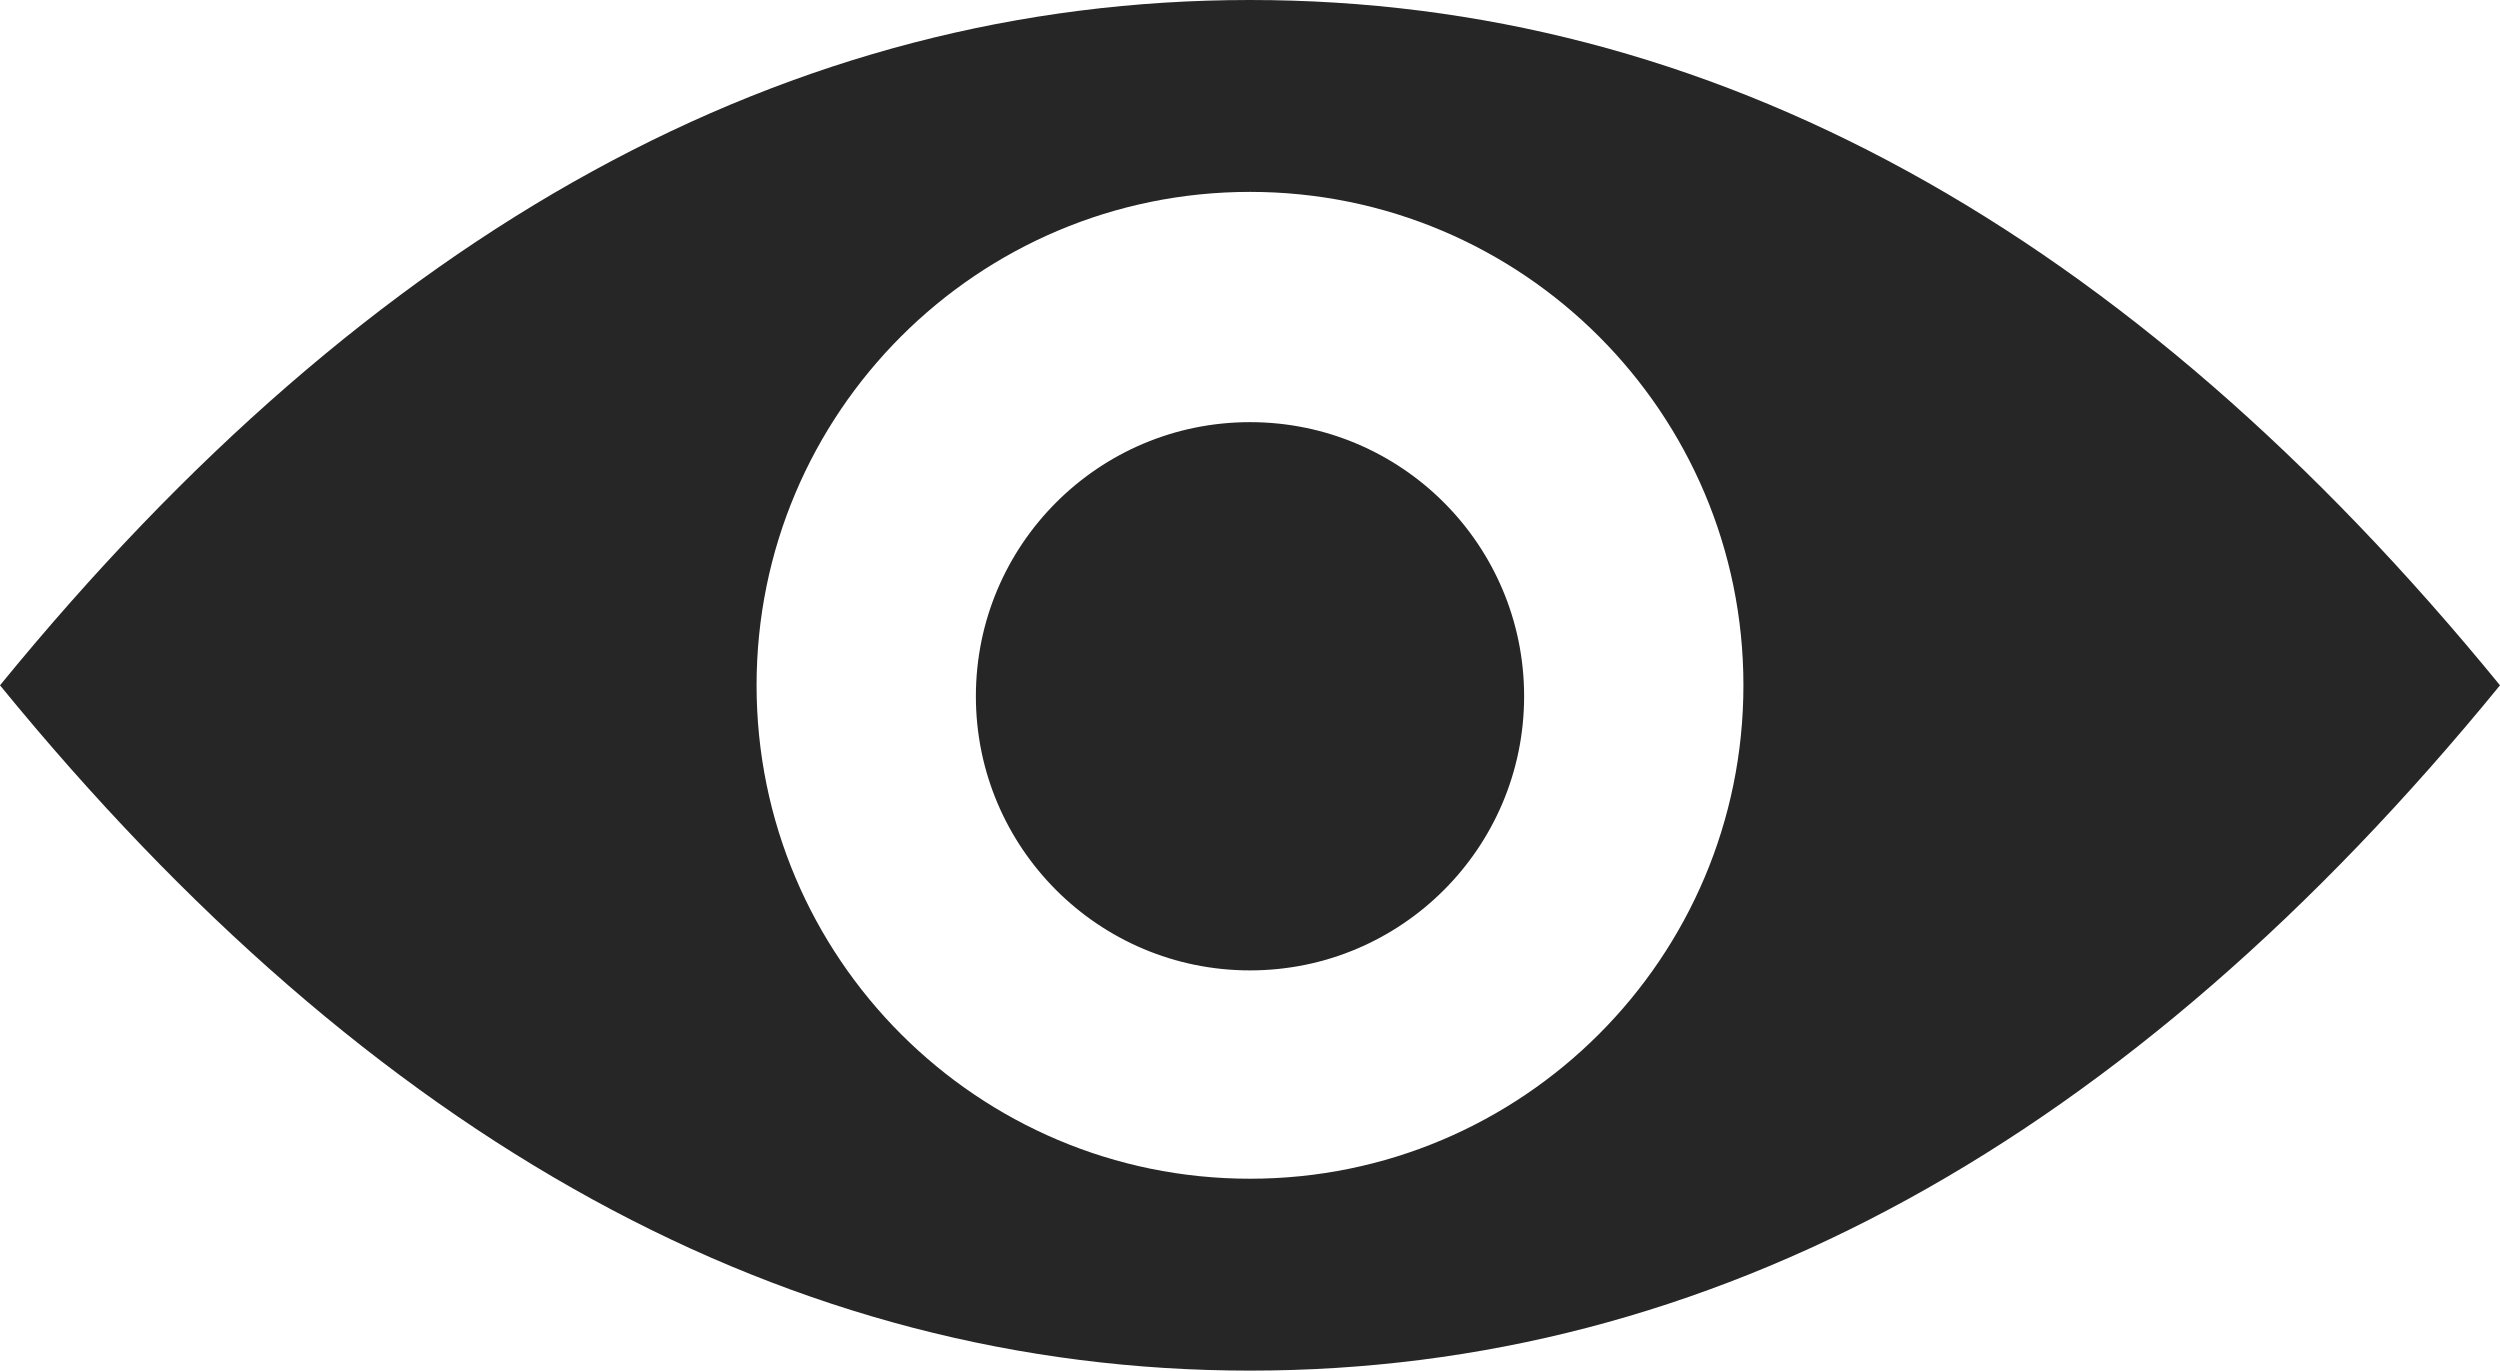 <?xml version="1.0" encoding="UTF-8"?>
<svg width="456px" height="250px" viewBox="0 0 456 250" version="1.1" xmlns="http://www.w3.org/2000/svg" xmlns:xlink="http://www.w3.org/1999/xlink">
    <title>Show PWD</title>
    <g id="Page-1" stroke="none" stroke-width="1" fill="none" fill-rule="evenodd">
        <g id="Artboard" transform="translate(-22, -123)" fill="#262626">
            <path d="M250,123 C333.947,123 409.947,164.667 478,248 C409.947,331.333 333.947,373 250,373 C166.053,373 90.053,331.333 22,248 C90.053,164.667 166.053,123 250,123 Z M250,158 C200.294,158 160,198.294 160,248 C160,297.706 200.294,338 250,338 C299.706,338 340,297.706 340,248 C340,198.294 299.706,158 250,158 Z M250,200 C277.614,200 300,222.386 300,250 C300,277.614 277.614,300 250,300 C222.386,300 200,277.614 200,250 C200,222.386 222.386,200 250,200 Z" id="Show-PWD"></path>
        </g>
    </g>
</svg>